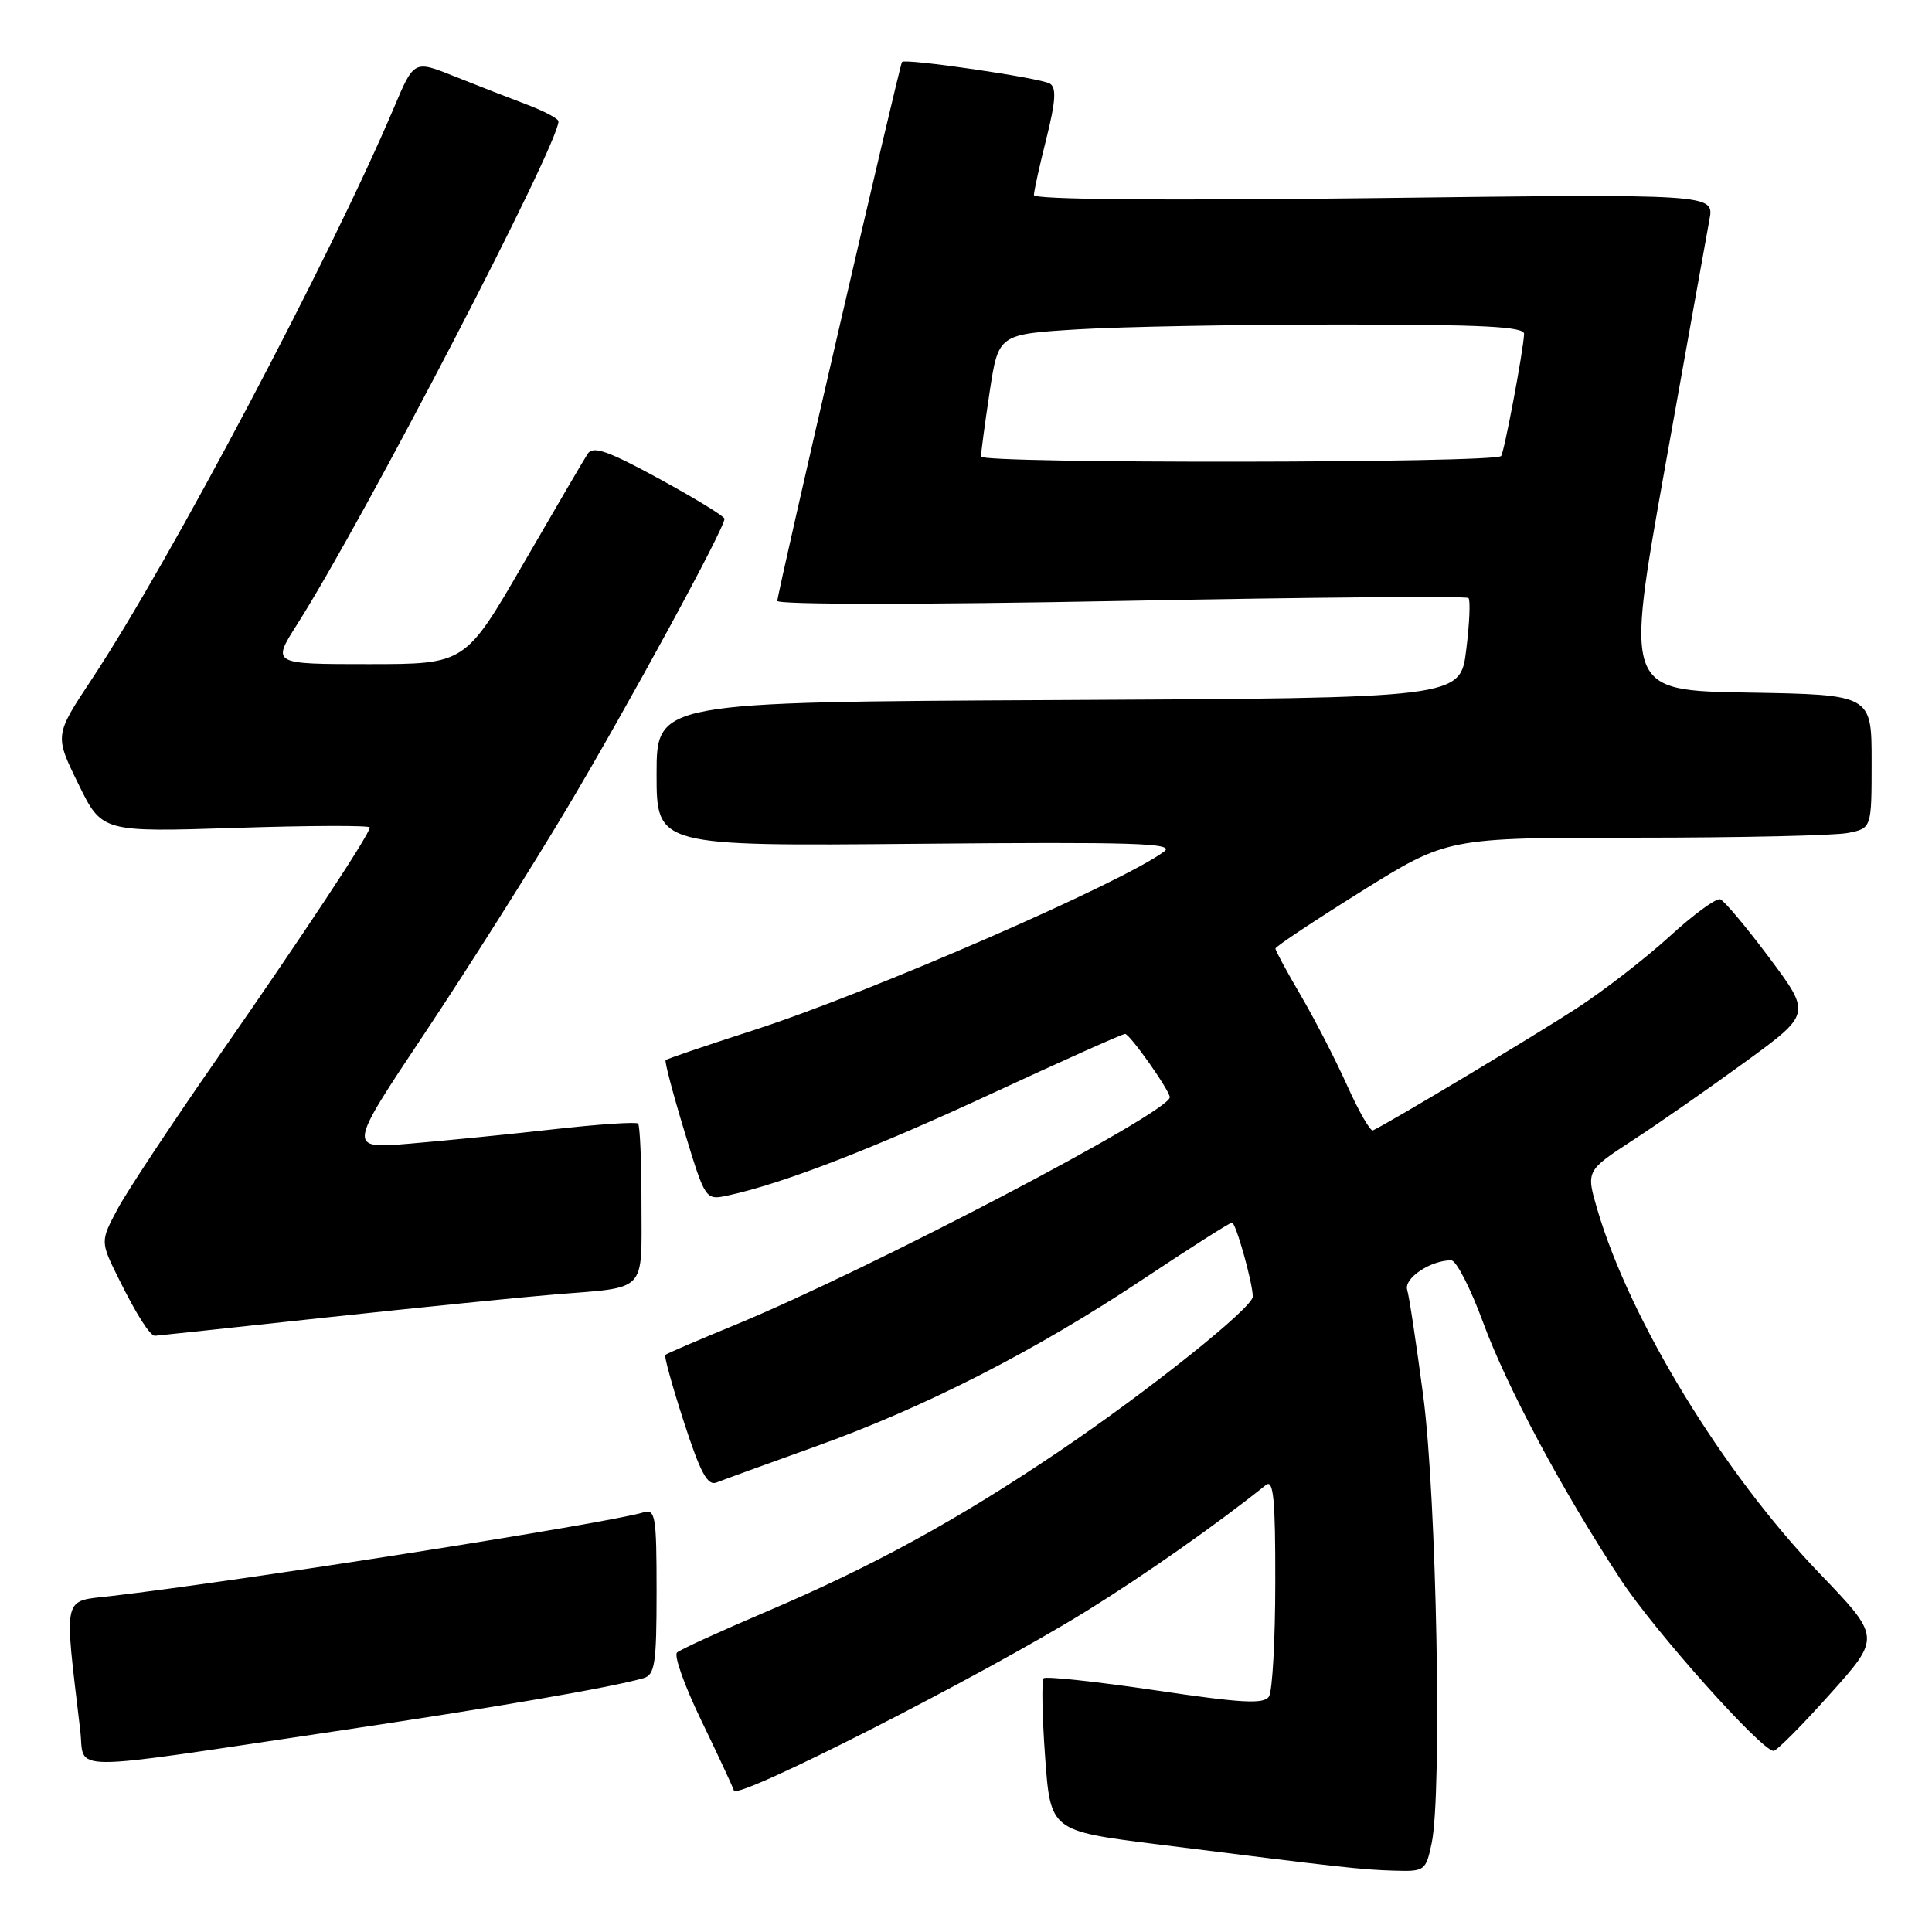 <?xml version="1.0" encoding="UTF-8" standalone="no"?>
<!DOCTYPE svg PUBLIC "-//W3C//DTD SVG 1.1//EN" "http://www.w3.org/Graphics/SVG/1.1/DTD/svg11.dtd" >
<svg xmlns="http://www.w3.org/2000/svg" xmlns:xlink="http://www.w3.org/1999/xlink" version="1.1" viewBox="0 0 256 256">
 <g >
 <path fill="currentColor"
d=" M 189.70 244.25 C 191.10 237.69 190.36 198.46 188.59 185.00 C 187.68 178.12 186.73 171.79 186.46 170.92 C 185.99 169.38 189.55 166.99 192.30 167.00 C 192.96 167.01 194.85 170.69 196.50 175.18 C 199.67 183.81 206.98 197.46 214.79 209.36 C 219.24 216.13 233.41 232.00 235.01 232.00 C 235.42 232.00 238.79 228.61 242.49 224.47 C 249.23 216.95 249.23 216.95 241.09 208.47 C 228.34 195.20 215.99 174.97 211.67 160.32 C 210.15 155.14 210.15 155.14 216.32 151.11 C 219.72 148.90 226.44 144.22 231.25 140.71 C 239.99 134.34 239.99 134.34 234.45 126.92 C 231.40 122.84 228.47 119.35 227.94 119.16 C 227.41 118.98 224.39 121.18 221.24 124.07 C 218.08 126.95 212.57 131.22 209.00 133.55 C 203.58 137.09 184.00 148.82 181.92 149.78 C 181.58 149.94 180.05 147.27 178.51 143.85 C 176.98 140.44 174.21 135.06 172.36 131.90 C 170.51 128.75 169.00 125.95 169.00 125.69 C 169.00 125.43 174.13 122.02 180.39 118.11 C 191.78 111.00 191.78 111.00 216.77 111.00 C 230.51 111.00 243.16 110.72 244.87 110.37 C 248.00 109.75 248.00 109.75 248.00 100.90 C 248.00 92.05 248.00 92.05 231.67 91.77 C 215.34 91.50 215.34 91.50 220.61 62.00 C 223.51 45.77 226.17 30.97 226.51 29.10 C 227.15 25.69 227.15 25.69 182.07 26.25 C 154.09 26.59 137.00 26.44 137.00 25.85 C 137.00 25.34 137.74 21.96 138.65 18.36 C 139.88 13.44 140.00 11.62 139.12 11.08 C 137.92 10.33 119.91 7.70 119.52 8.21 C 119.19 8.65 103.00 78.62 103.00 79.62 C 103.00 80.13 122.38 80.13 148.54 79.63 C 173.59 79.14 194.31 78.97 194.58 79.24 C 194.85 79.52 194.72 82.61 194.28 86.12 C 193.50 92.50 193.50 92.50 140.25 92.76 C 87.00 93.02 87.00 93.02 87.00 102.57 C 87.00 112.12 87.00 112.12 121.52 111.81 C 150.29 111.55 155.75 111.72 154.27 112.82 C 148.69 116.99 115.34 131.50 99.87 136.50 C 93.61 138.52 88.37 140.30 88.20 140.47 C 88.04 140.63 89.16 144.88 90.69 149.91 C 93.47 159.05 93.47 159.05 96.49 158.40 C 103.76 156.82 115.70 152.20 131.46 144.88 C 140.79 140.55 148.72 137.00 149.08 137.00 C 149.71 137.00 155.00 144.50 155.00 145.39 C 155.00 147.38 115.23 168.21 97.35 175.58 C 92.48 177.58 88.35 179.36 88.16 179.53 C 87.98 179.70 89.09 183.71 90.63 188.45 C 92.82 195.19 93.76 196.92 94.96 196.43 C 95.81 196.09 101.67 193.96 108.00 191.69 C 122.54 186.49 137.17 179.02 151.51 169.47 C 157.68 165.36 162.96 162.00 163.25 162.00 C 163.75 162.00 166.00 170.00 166.00 171.81 C 166.00 173.27 152.18 184.31 140.34 192.31 C 126.84 201.42 115.67 207.54 101.50 213.57 C 95.45 216.15 90.14 218.57 89.71 218.97 C 89.27 219.36 90.71 223.39 92.90 227.92 C 95.09 232.45 97.05 236.66 97.25 237.26 C 97.68 238.55 130.11 222.04 143.90 213.51 C 151.67 208.70 161.32 201.92 167.75 196.76 C 168.74 195.97 169.00 198.66 168.98 209.63 C 168.98 217.26 168.60 224.08 168.15 224.79 C 167.49 225.84 164.58 225.68 153.07 223.97 C 145.22 222.81 138.57 222.10 138.29 222.38 C 138.01 222.66 138.09 227.33 138.48 232.75 C 139.19 242.60 139.19 242.60 153.34 244.38 C 177.91 247.47 180.40 247.74 184.70 247.87 C 188.79 248.00 188.93 247.89 189.70 244.25 Z  M 44.50 229.39 C 65.70 226.23 80.92 223.61 85.25 222.37 C 86.78 221.93 87.00 220.48 87.00 210.87 C 87.00 200.85 86.84 199.91 85.25 200.40 C 80.52 201.84 31.51 209.54 14.66 211.49 C 8.21 212.24 8.48 211.05 10.63 229.27 C 11.29 234.86 7.81 234.85 44.50 229.39 Z  M 43.15 174.58 C 55.44 173.26 69.10 171.88 73.50 171.52 C 85.87 170.52 85.00 171.43 85.00 159.60 C 85.00 153.95 84.80 149.13 84.55 148.88 C 84.30 148.63 79.24 148.97 73.30 149.64 C 67.36 150.31 58.80 151.16 54.27 151.54 C 46.05 152.23 46.05 152.23 56.30 136.87 C 61.94 128.41 70.44 114.97 75.19 107.00 C 83.27 93.43 96.00 70.03 96.00 68.74 C 96.00 68.42 92.12 66.05 87.38 63.46 C 80.51 59.72 78.58 59.04 77.87 60.13 C 77.38 60.88 73.53 67.46 69.31 74.75 C 61.64 88.00 61.64 88.00 48.83 88.00 C 36.02 88.00 36.02 88.00 39.36 82.75 C 48.22 68.81 74.00 19.18 74.00 16.08 C 74.00 15.72 72.09 14.71 69.75 13.83 C 67.41 12.95 63.11 11.27 60.18 10.10 C 54.86 7.97 54.86 7.97 52.21 14.24 C 43.79 34.11 22.56 74.28 12.18 89.97 C 7.23 97.44 7.23 97.44 10.37 103.85 C 13.50 110.27 13.50 110.27 31.25 109.70 C 41.01 109.38 49.00 109.36 49.00 109.64 C 49.00 110.53 40.14 123.93 28.84 140.16 C 22.84 148.78 16.88 157.78 15.60 160.16 C 13.28 164.50 13.28 164.50 15.76 169.50 C 18.08 174.18 19.87 177.00 20.53 177.00 C 20.68 177.00 30.86 175.91 43.15 174.58 Z  M 129.99 60.50 C 129.99 59.95 130.51 56.08 131.14 51.89 C 132.30 44.29 132.30 44.29 142.81 43.64 C 148.58 43.29 164.27 43.00 177.66 43.00 C 196.49 43.00 201.99 43.28 201.95 44.25 C 201.85 46.50 199.30 60.03 198.90 60.43 C 197.94 61.38 130.00 61.45 129.99 60.50 Z "/>
</g>
</svg>